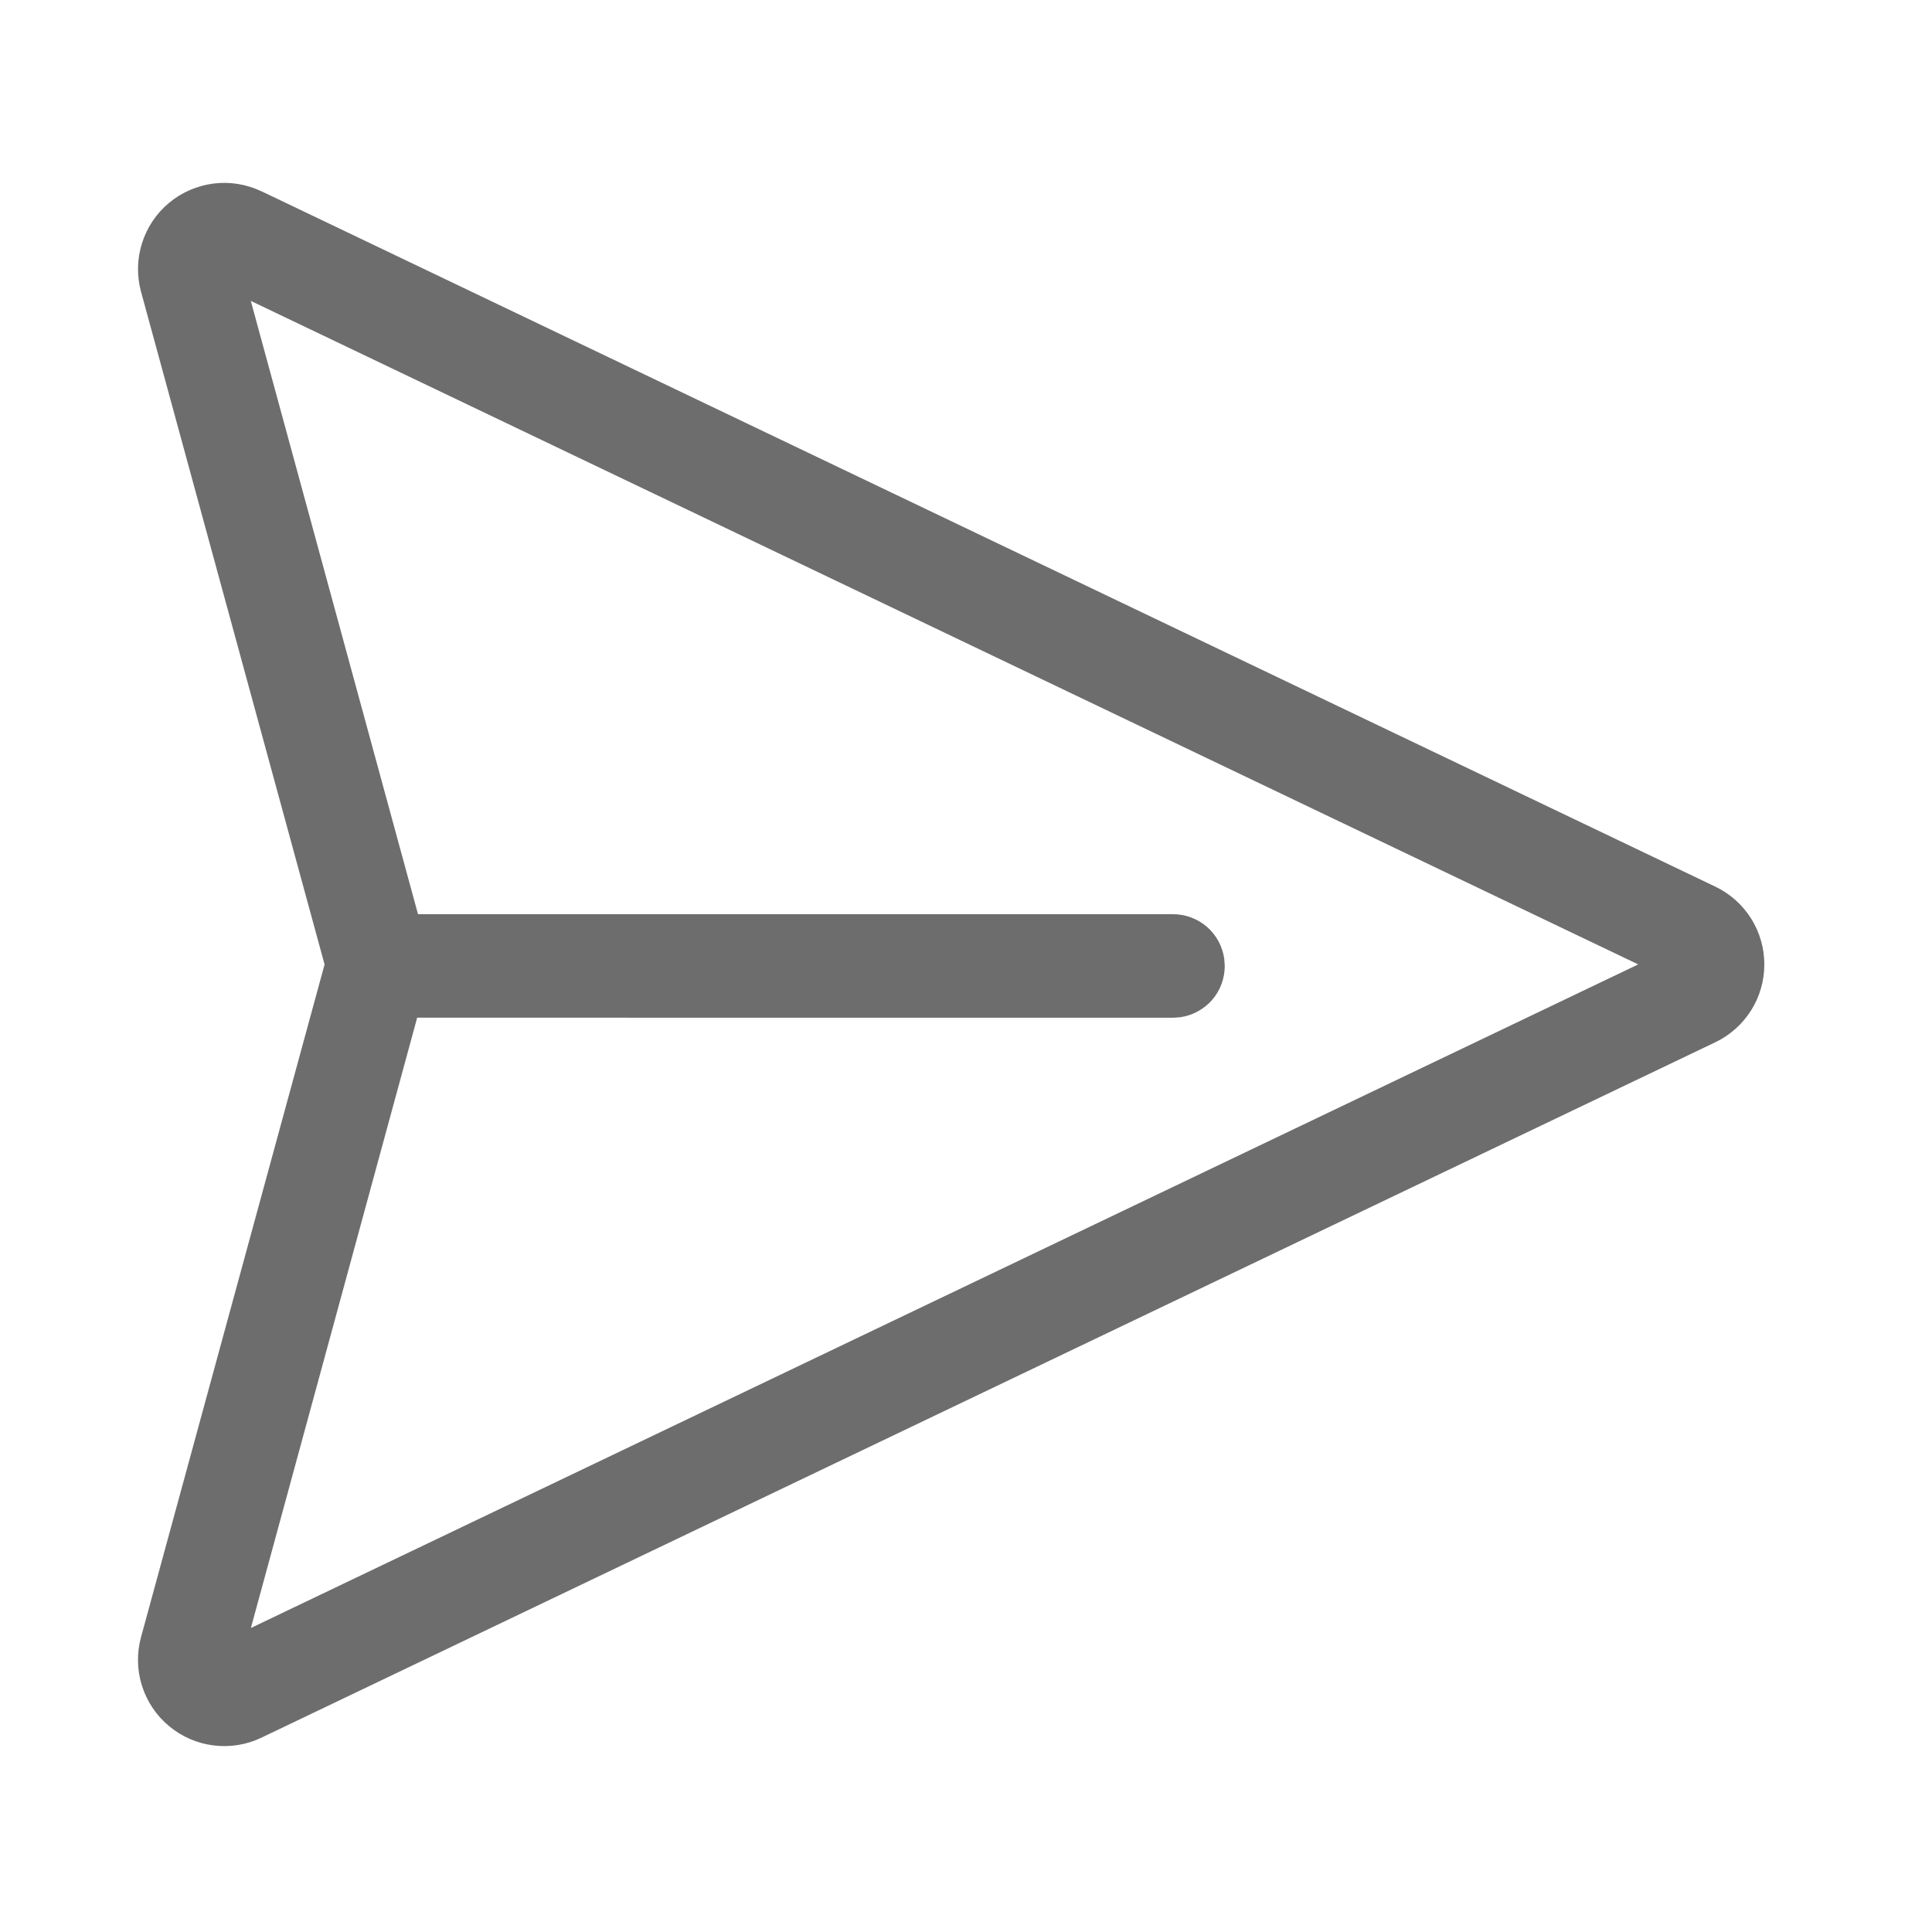 <svg width="28" height="28" viewBox="0 0 28 28" fill="none" xmlns="http://www.w3.org/2000/svg">
<path d="M3.79 2.772L24.86 12.85C25.073 12.952 25.252 13.112 25.378 13.311C25.504 13.511 25.57 13.742 25.57 13.977C25.57 14.213 25.504 14.444 25.378 14.644C25.252 14.843 25.073 15.003 24.86 15.105L3.79 25.183C3.574 25.287 3.333 25.326 3.095 25.296C2.857 25.267 2.633 25.169 2.449 25.015C2.265 24.862 2.129 24.659 2.057 24.43C1.985 24.202 1.981 23.957 2.044 23.726L4.704 13.978L2.044 4.228C1.981 3.997 1.986 3.753 2.058 3.525C2.13 3.296 2.266 3.093 2.45 2.94C2.634 2.787 2.858 2.69 3.096 2.66C3.333 2.63 3.574 2.67 3.79 2.773V2.772ZM3.635 4.362L6.058 13.249H17C17.181 13.249 17.357 13.315 17.494 13.434C17.63 13.554 17.719 13.719 17.743 13.899L17.75 13.999C17.75 14.18 17.685 14.356 17.566 14.493C17.446 14.629 17.282 14.718 17.102 14.743L17 14.75L6.046 14.749L3.636 23.594L23.742 13.977L3.635 4.361V4.362Z" fill="#6D6D6D"/>
</svg>

